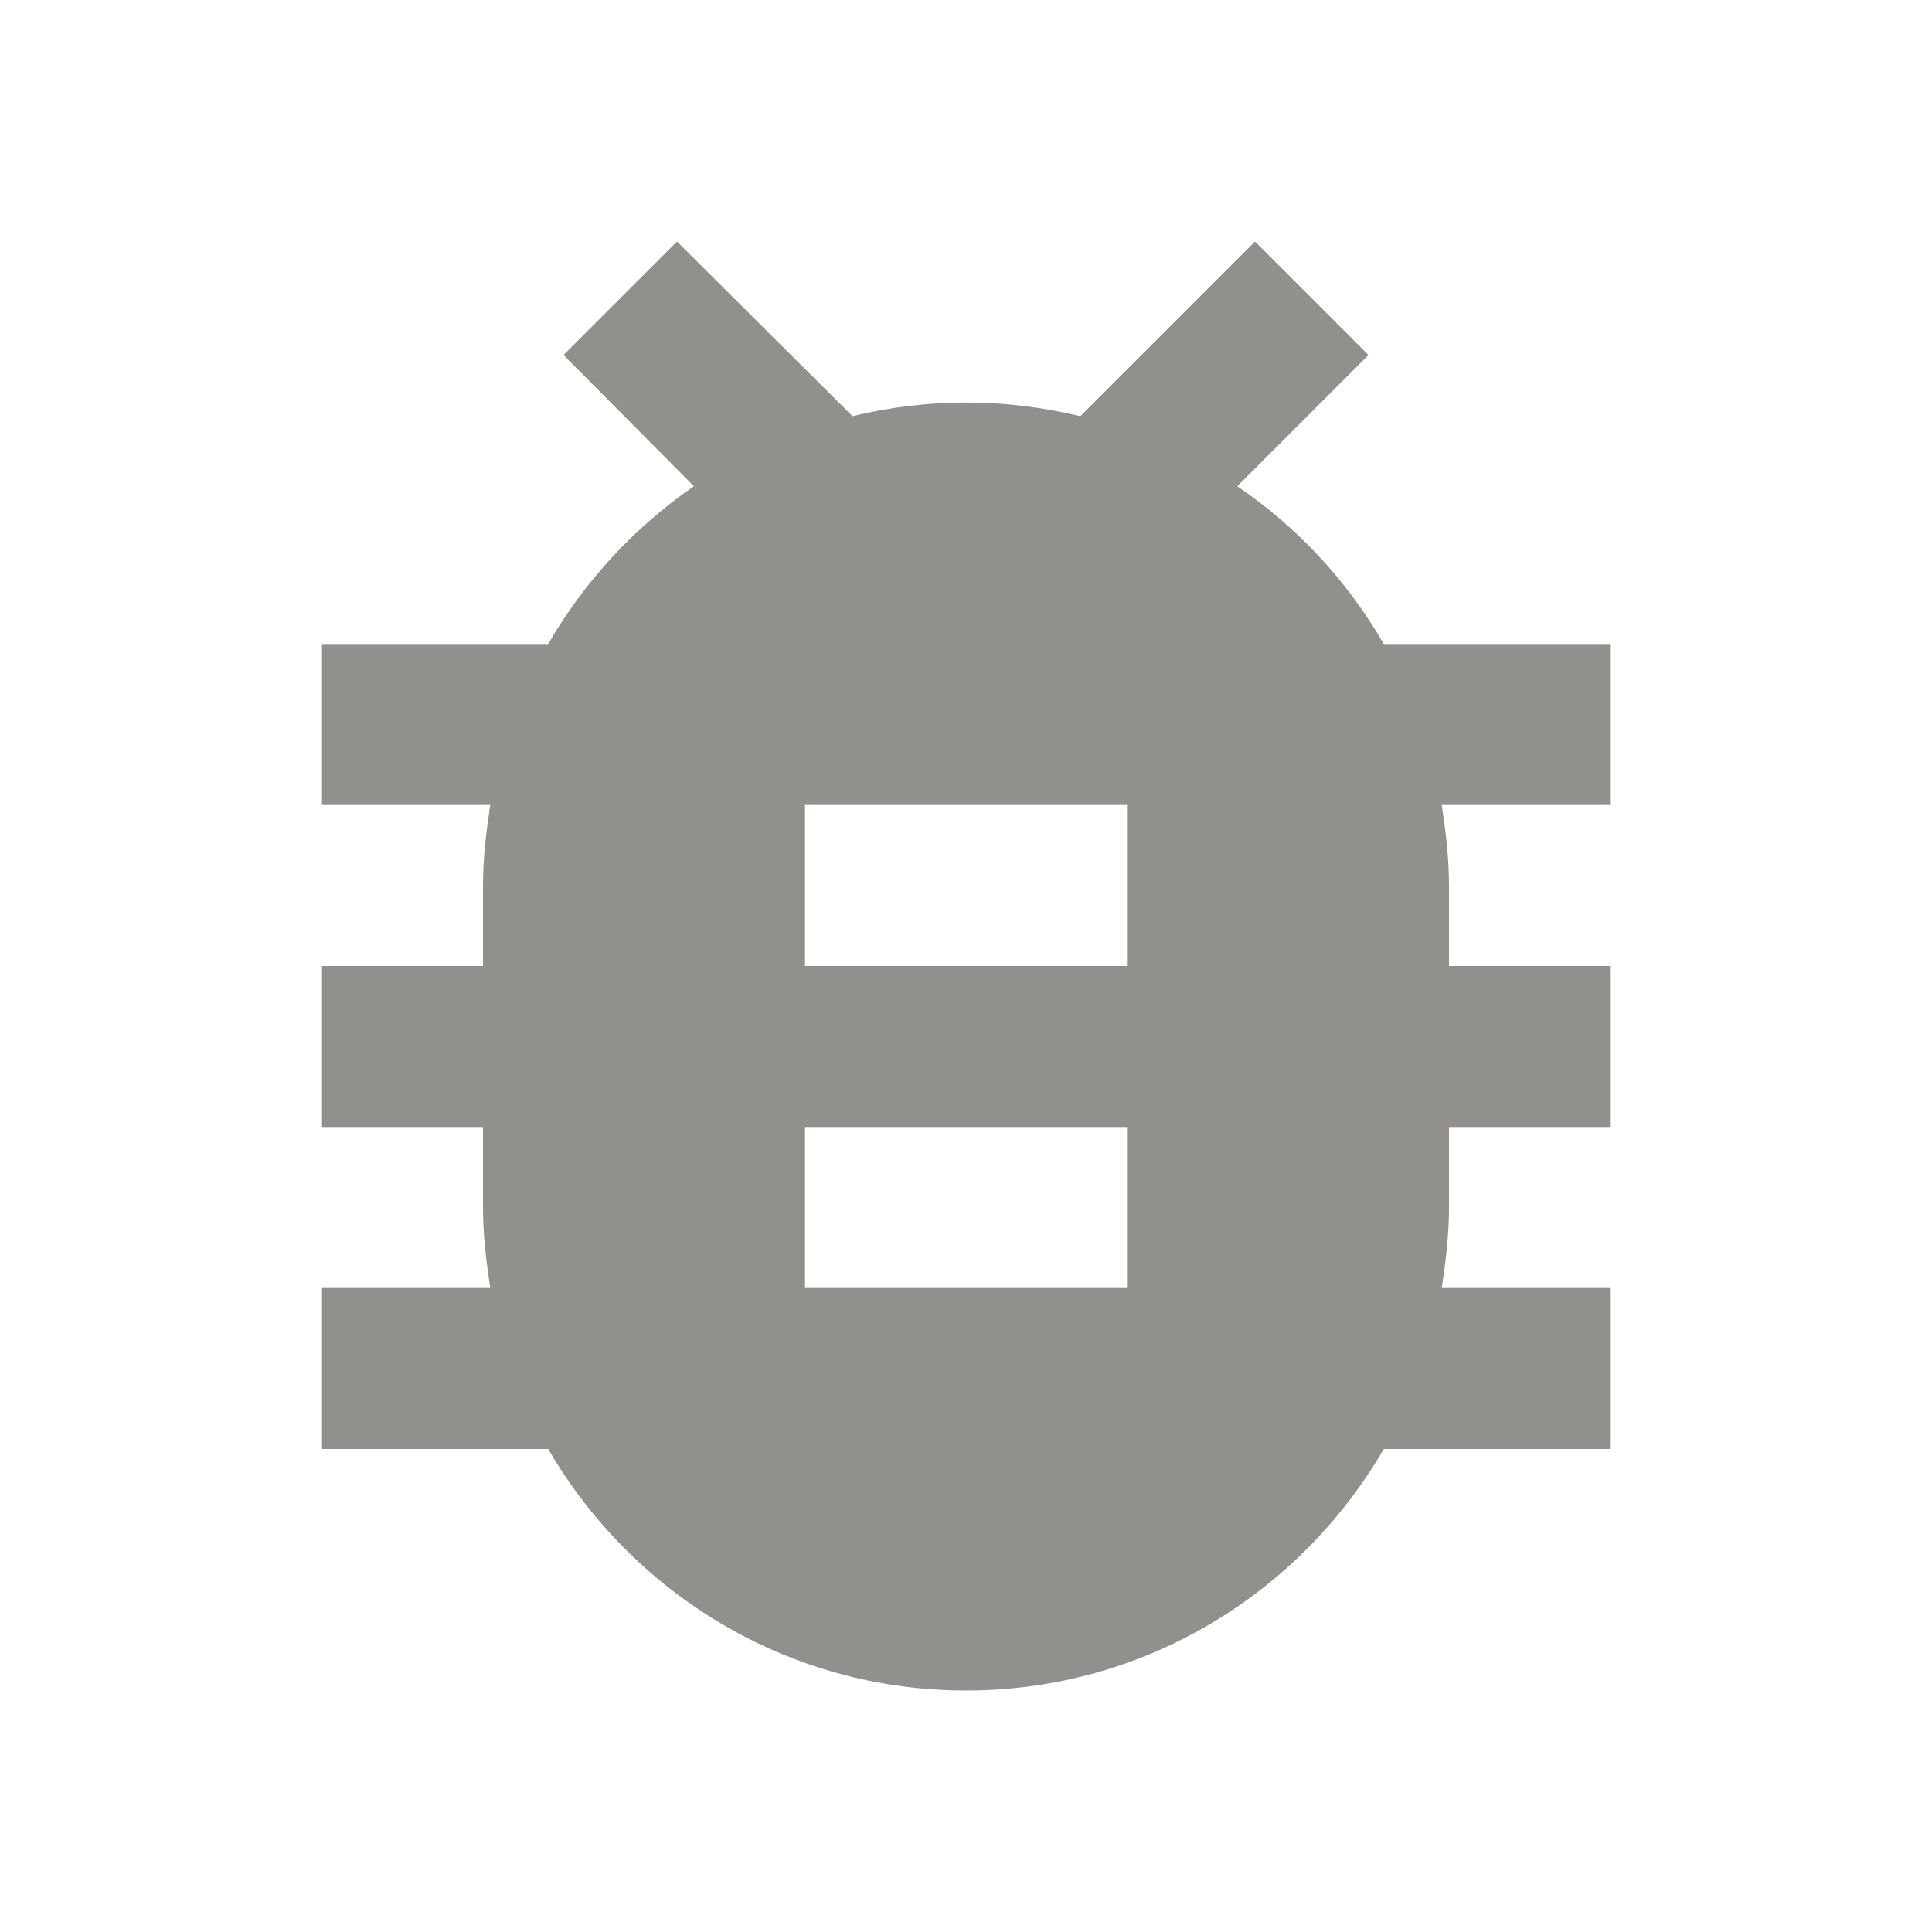 <!-- Generated by IcoMoon.io -->
<svg version="1.1" xmlns="http://www.w3.org/2000/svg" width="280" height="280" viewBox="0 0 280 280">
<title>mt-bug_report</title>
<path fill="#91908d" d="M233.333 93.333h-32.783c-5.25-9.1-12.483-16.917-21.233-22.867l19.017-19.017-16.45-16.45-25.317 25.317c-5.367-1.283-10.85-1.983-16.567-1.983s-11.2 0.7-16.45 1.983l-25.433-25.317-16.45 16.45 18.9 19.017c-8.633 5.95-15.867 13.767-21.117 22.867h-32.783v23.333h24.383c-0.583 3.85-1.050 7.7-1.050 11.667v11.667h-23.333v23.333h23.333v11.667c0 3.967 0.467 7.817 1.050 11.667h-24.383v23.333h32.783c12.133 20.883 34.65 35 60.55 35s48.417-14.117 60.55-35h32.783v-23.333h-24.383c0.583-3.85 1.050-7.7 1.050-11.667v-11.667h23.333v-23.333h-23.333v-11.667c0-3.967-0.467-7.817-1.050-11.667h24.383v-23.333zM163.333 186.667h-46.667v-23.333h46.667v23.333zM163.333 140h-46.667v-23.333h46.667v23.333z"></path>
</svg>
